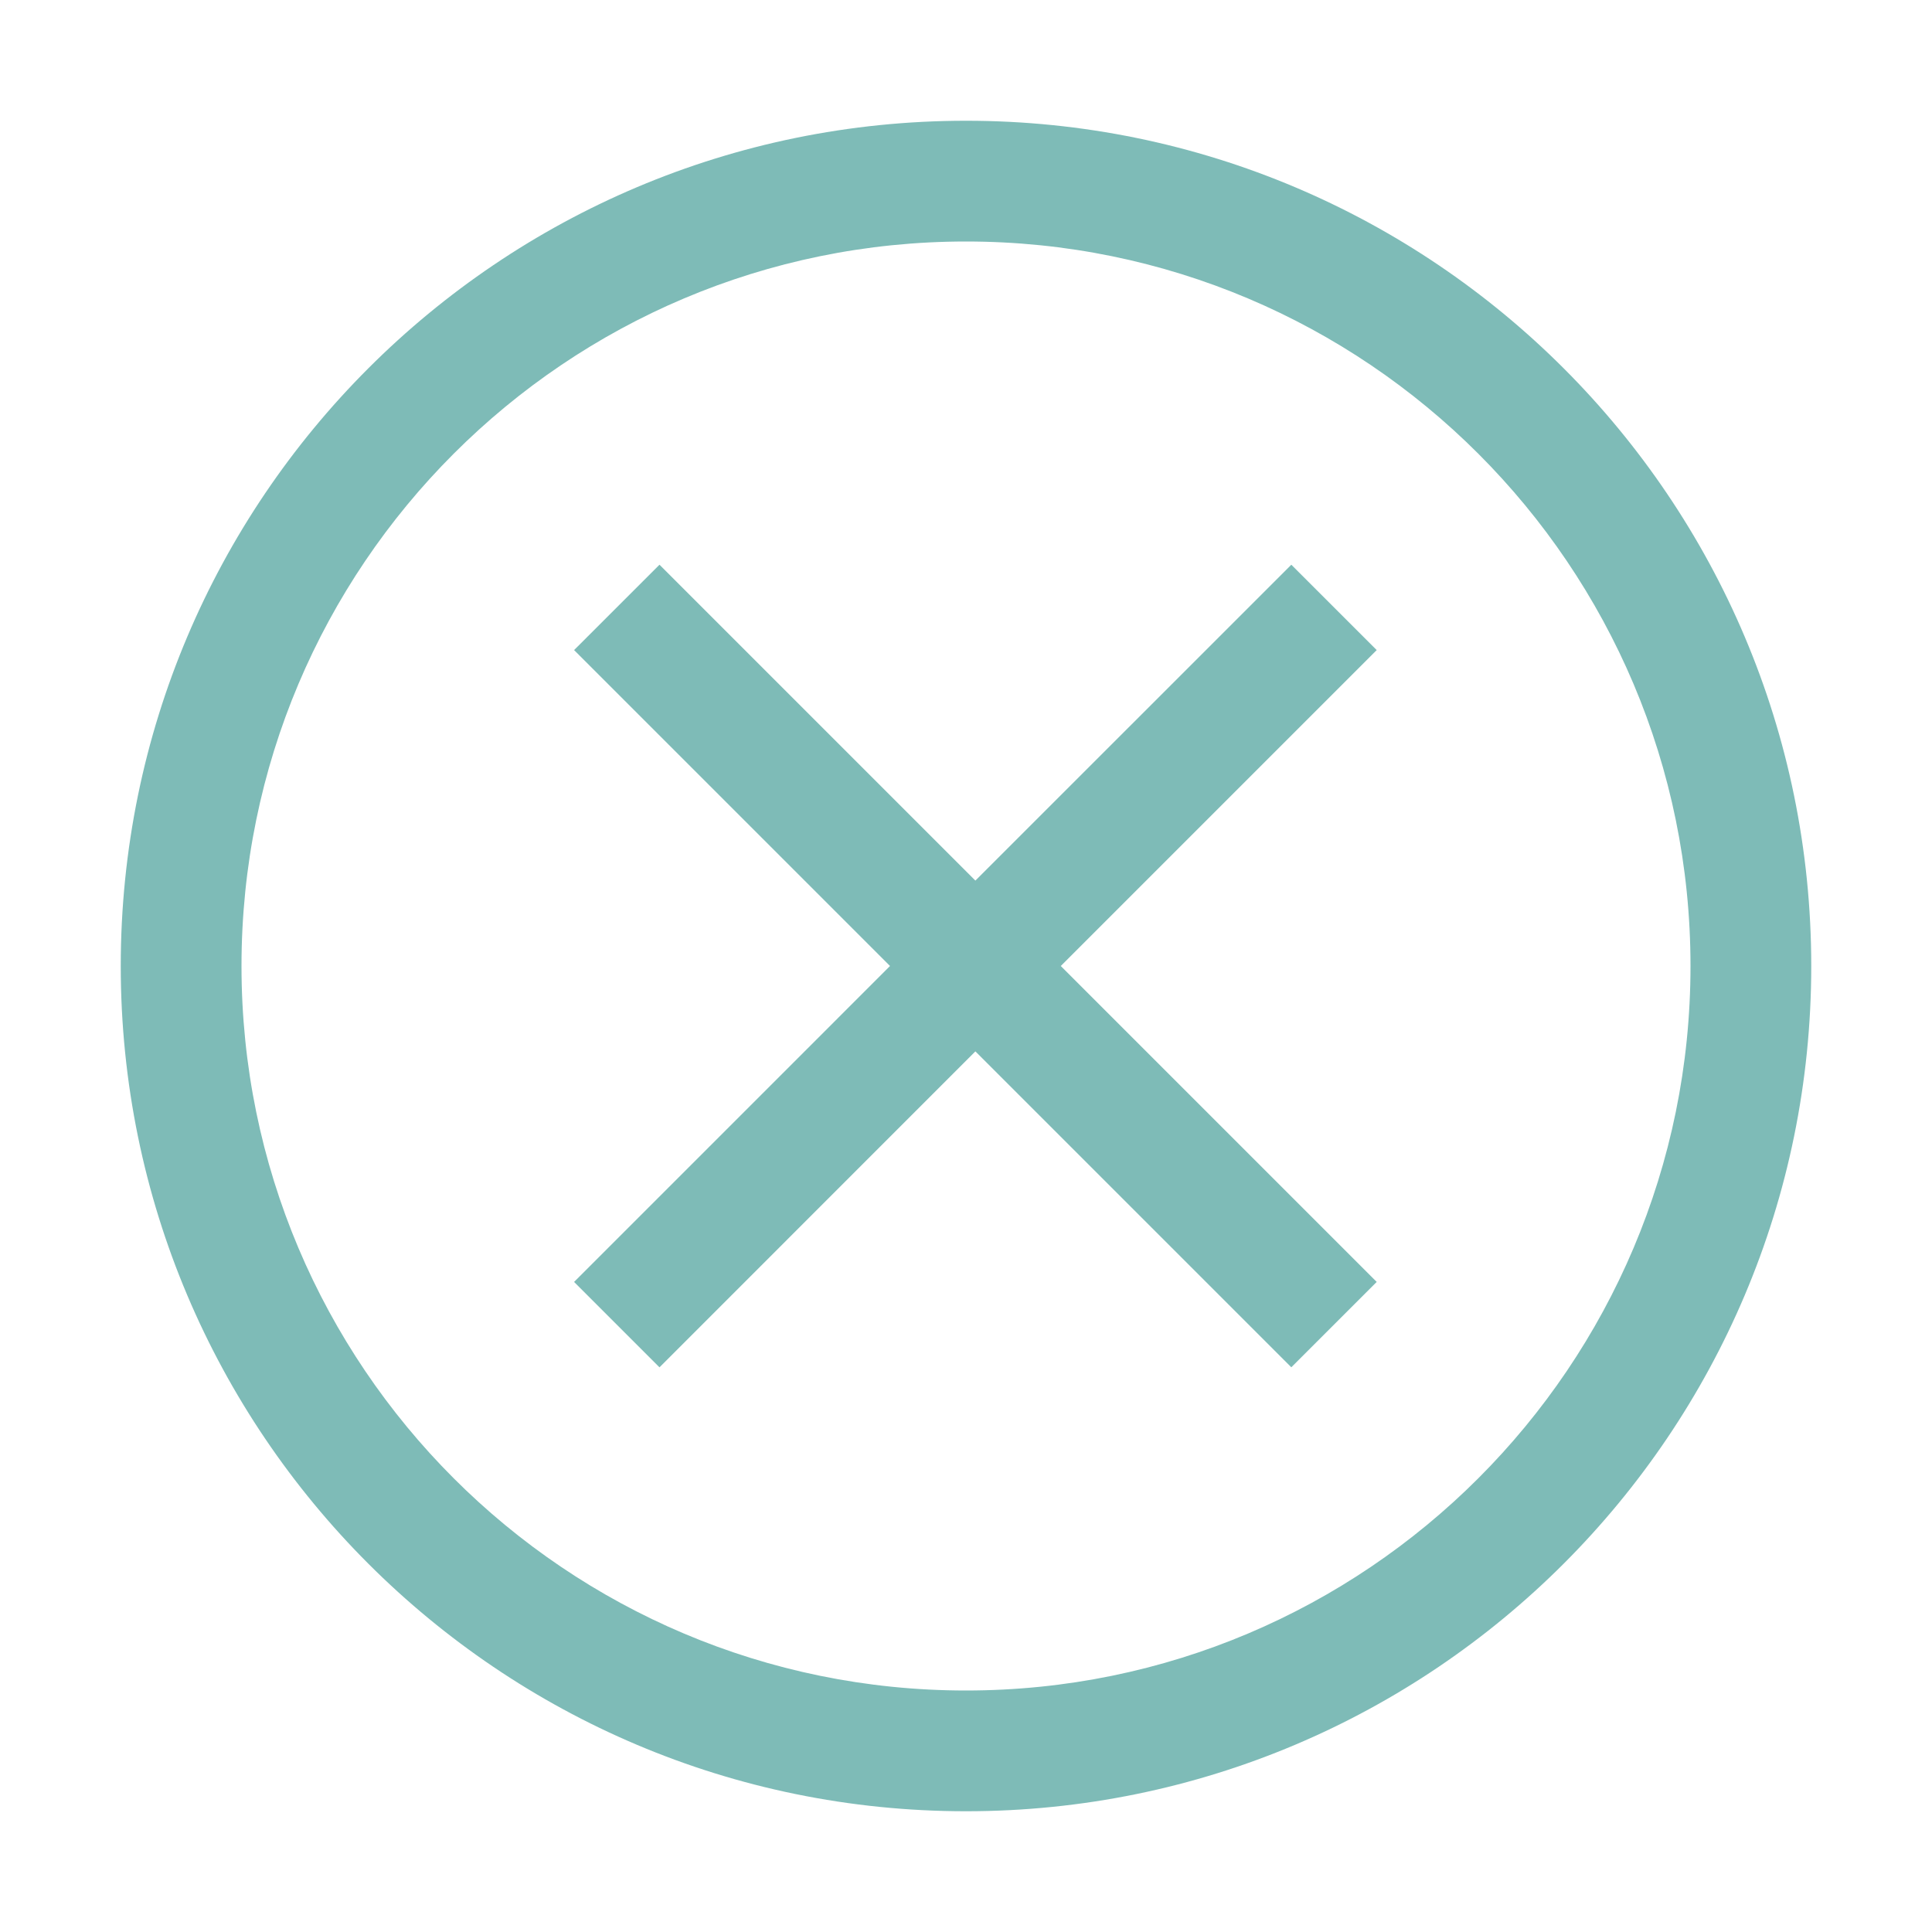 <?xml version="1.0" standalone="no"?><!DOCTYPE svg PUBLIC "-//W3C//DTD SVG 1.1//EN" "http://www.w3.org/Graphics/SVG/1.1/DTD/svg11.dtd"><svg t="1679221044782" class="icon" viewBox="0 0 1024 1024" version="1.1" xmlns="http://www.w3.org/2000/svg" p-id="1653" xmlns:xlink="http://www.w3.org/1999/xlink" width="200" height="200"><path d="M512 64c247.424 0 448 200.576 448 448s-200.576 448-448 448S64 759.424 64 512 264.576 64 512 64z m0 64C299.925 128 128 299.925 128 512s171.925 384 384 384 384-171.925 384-384S724.075 128 512 128z m172.416 171.307l45.269 45.248L562.24 512l167.445 167.445-45.269 45.248-167.445-167.445-167.424 167.467-45.269-45.269L471.723 512l-167.445-167.445 45.269-45.248 167.424 167.424 167.467-167.424z" fill="#7ebbb7" p-id="1654"></path></svg>